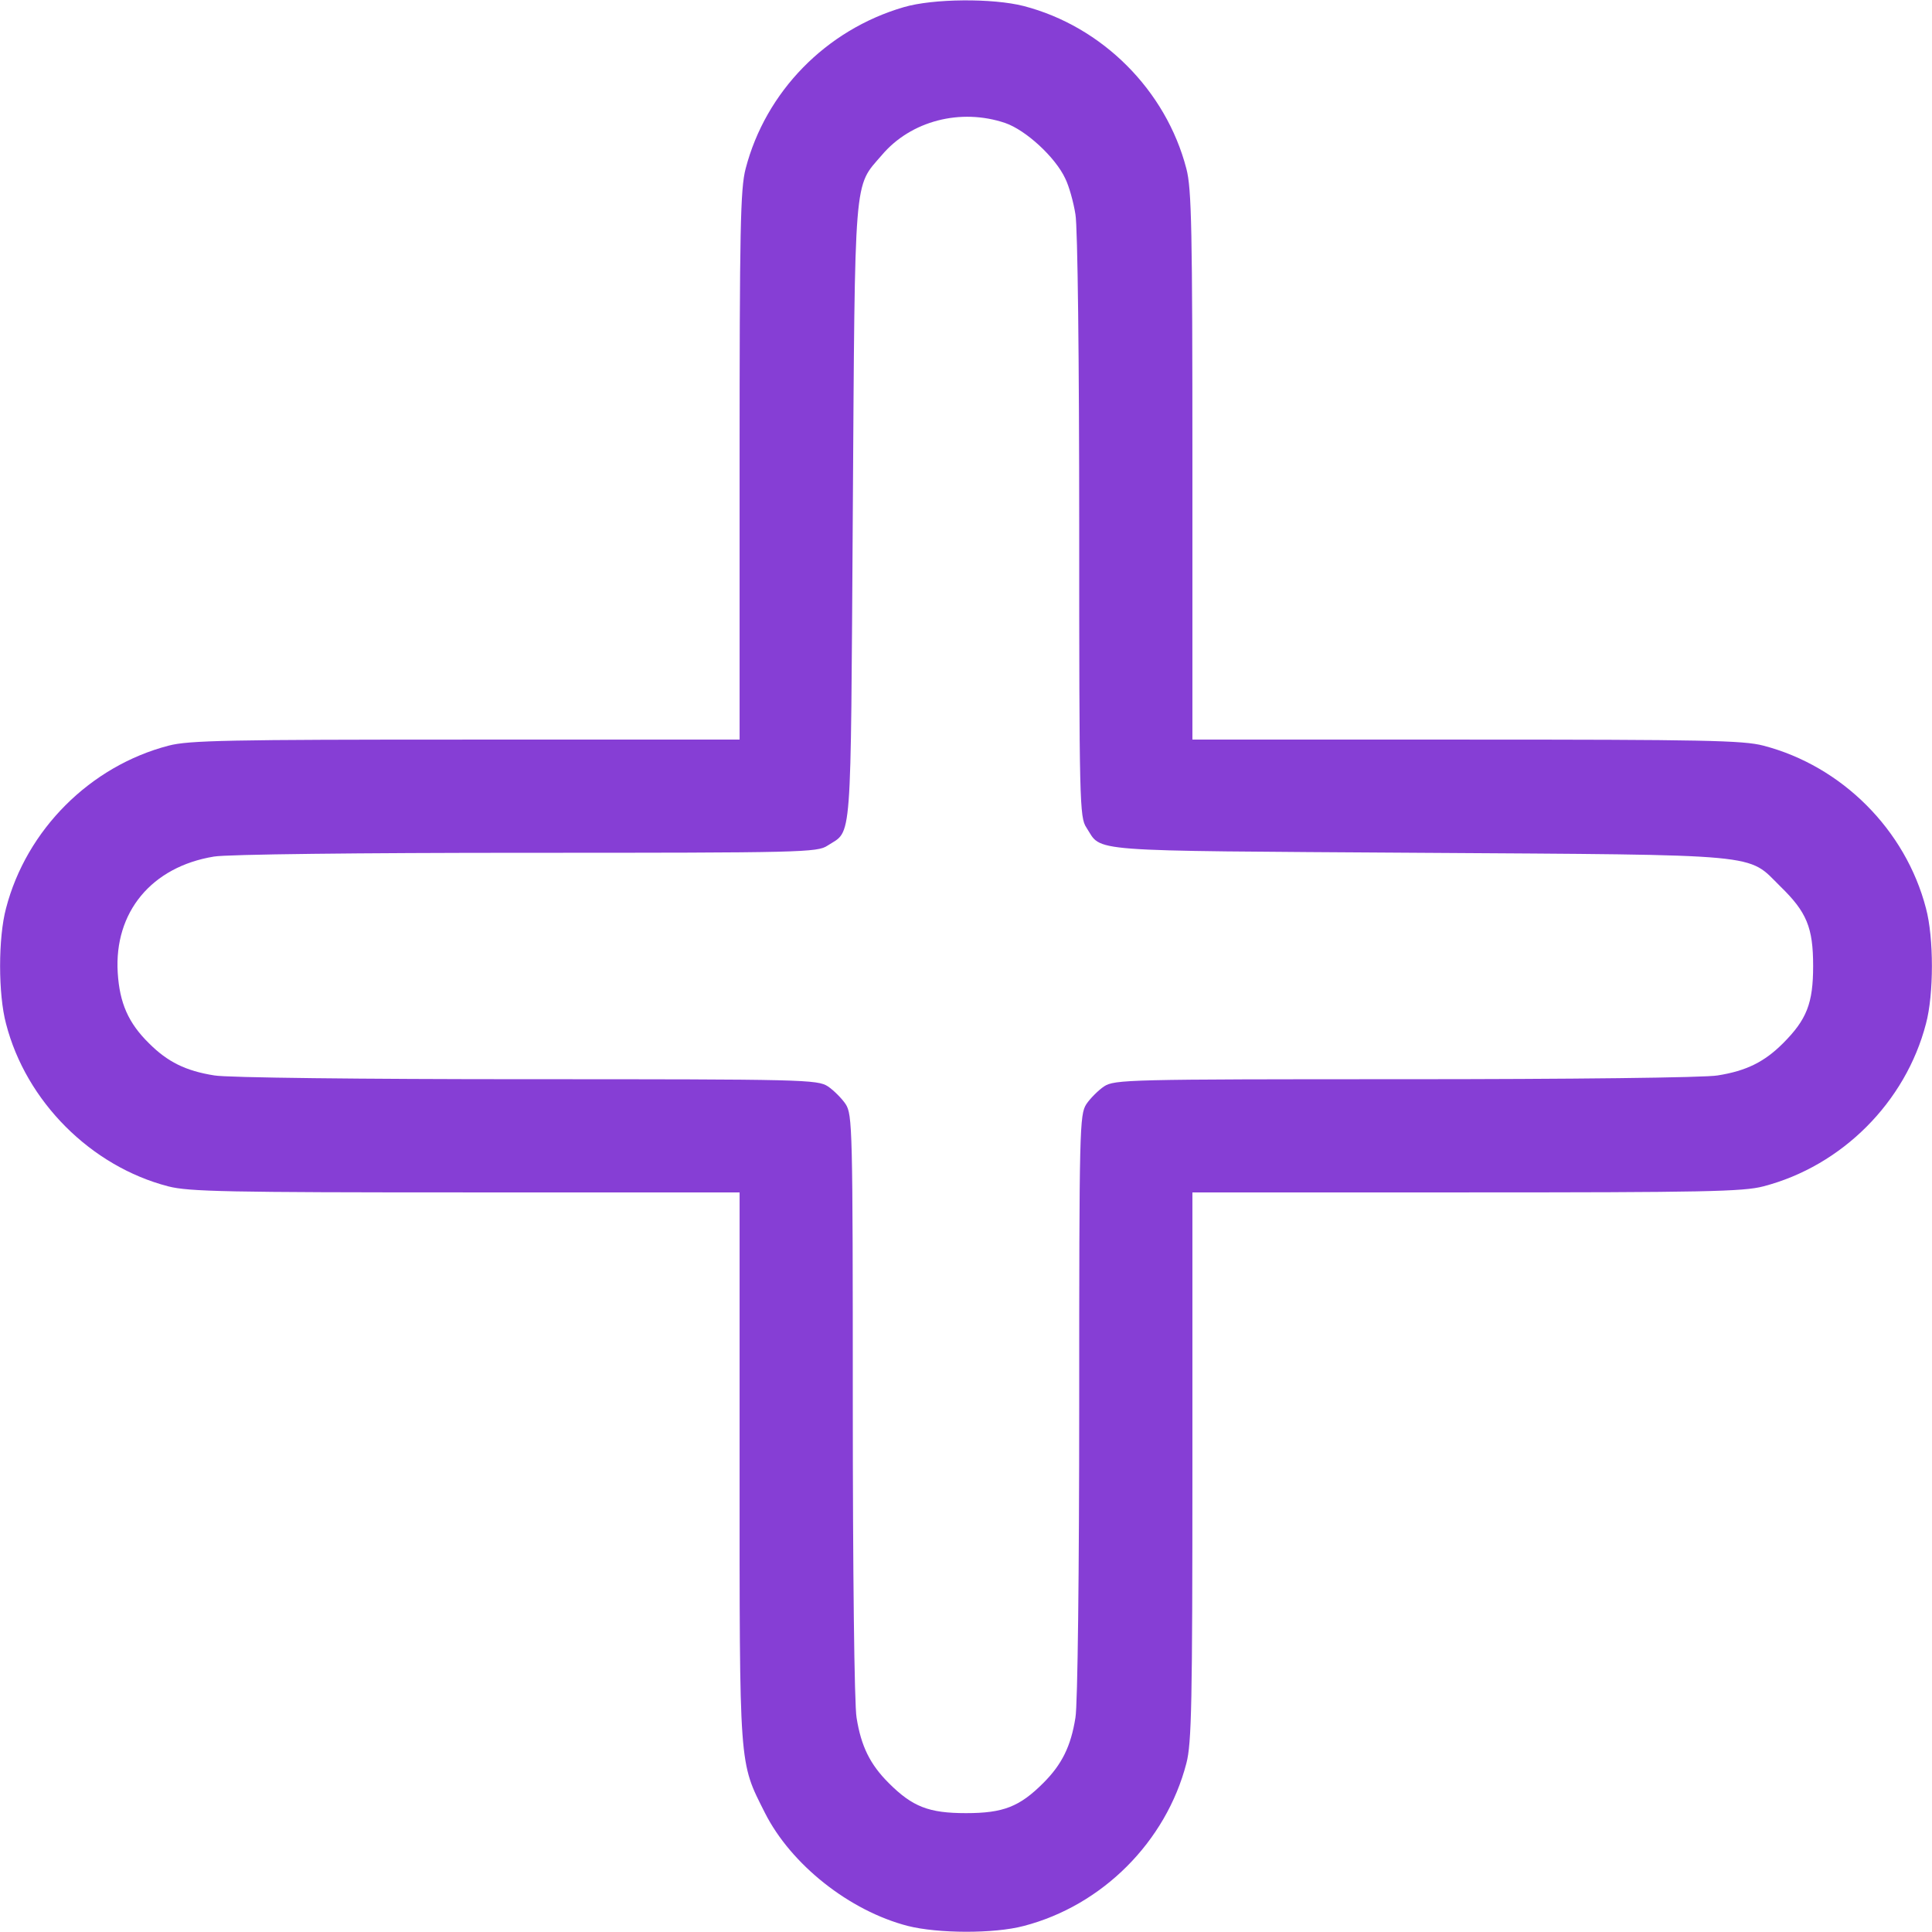 <?xml version="1.0" standalone="no"?>
<!DOCTYPE svg PUBLIC "-//W3C//DTD SVG 20010904//EN"
 "http://www.w3.org/TR/2001/REC-SVG-20010904/DTD/svg10.dtd">
<svg version="1.0" xmlns="http://www.w3.org/2000/svg"
 width="512pt" height="512pt" viewBox="0 0 512 512"
 preserveAspectRatio="xMidYMid meet">
<g transform="translate(0,512) scale(0.1,-0.1)"
fill="#863ED5" stroke="none">
<path d="M2395 5101 c-206 -60 -366 -224 -419 -428 -14 -53 -16 -160 -16 -787
l0 -726 -726 0 c-627 0 -734 -2 -787 -16 -208 -54 -377 -223 -431 -431 -21
-78 -21 -228 0 -306 53 -206 225 -378 430 -431 54 -14 158 -16 788 -16 l726 0
0 -726 c0 -806 -2 -781 67 -918 69 -137 224 -260 379 -300 79 -20 228 -21 307
0 208 54 377 223 431 431 14 53 16 160 16 787 l0 726 726 0 c627 0 734 2 787
16 208 54 377 223 431 431 21 78 21 228 0 306 -54 208 -223 377 -431 431 -53
14 -160 16 -787 16 l-726 0 0 726 c0 627 -2 734 -16 787 -54 208 -223 377
-431 431 -82 21 -240 20 -318 -3z m269 -307 c55 -19 133 -91 159 -147 10 -20
22 -63 27 -95 6 -32 10 -395 10 -827 0 -732 1 -771 19 -798 43 -66 -17 -61
881 -67 924 -6 869 -1 958 -89 70 -68 87 -109 87 -211 0 -99 -17 -142 -80
-205 -49 -49 -97 -73 -173 -85 -32 -6 -395 -10 -827 -10 -737 0 -771 -1 -799
-19 -15 -10 -37 -32 -47 -47 -18 -28 -19 -62 -19 -799 0 -432 -4 -795 -10
-827 -12 -76 -36 -124 -85 -173 -63 -63 -106 -80 -205 -80 -99 0 -142 17 -205
80 -49 49 -73 97 -85 173 -6 32 -10 395 -10 827 0 737 -1 771 -19 799 -10 15
-32 37 -47 47 -28 18 -62 19 -799 19 -432 0 -795 4 -827 10 -76 12 -124 36
-173 85 -55 54 -78 107 -83 187 -10 161 90 281 255 308 33 6 390 10 828 10
732 0 771 1 798 19 66 43 61 -17 67 881 6 909 2 862 77 949 77 91 209 125 327
85z"/>
</g>
</svg>
